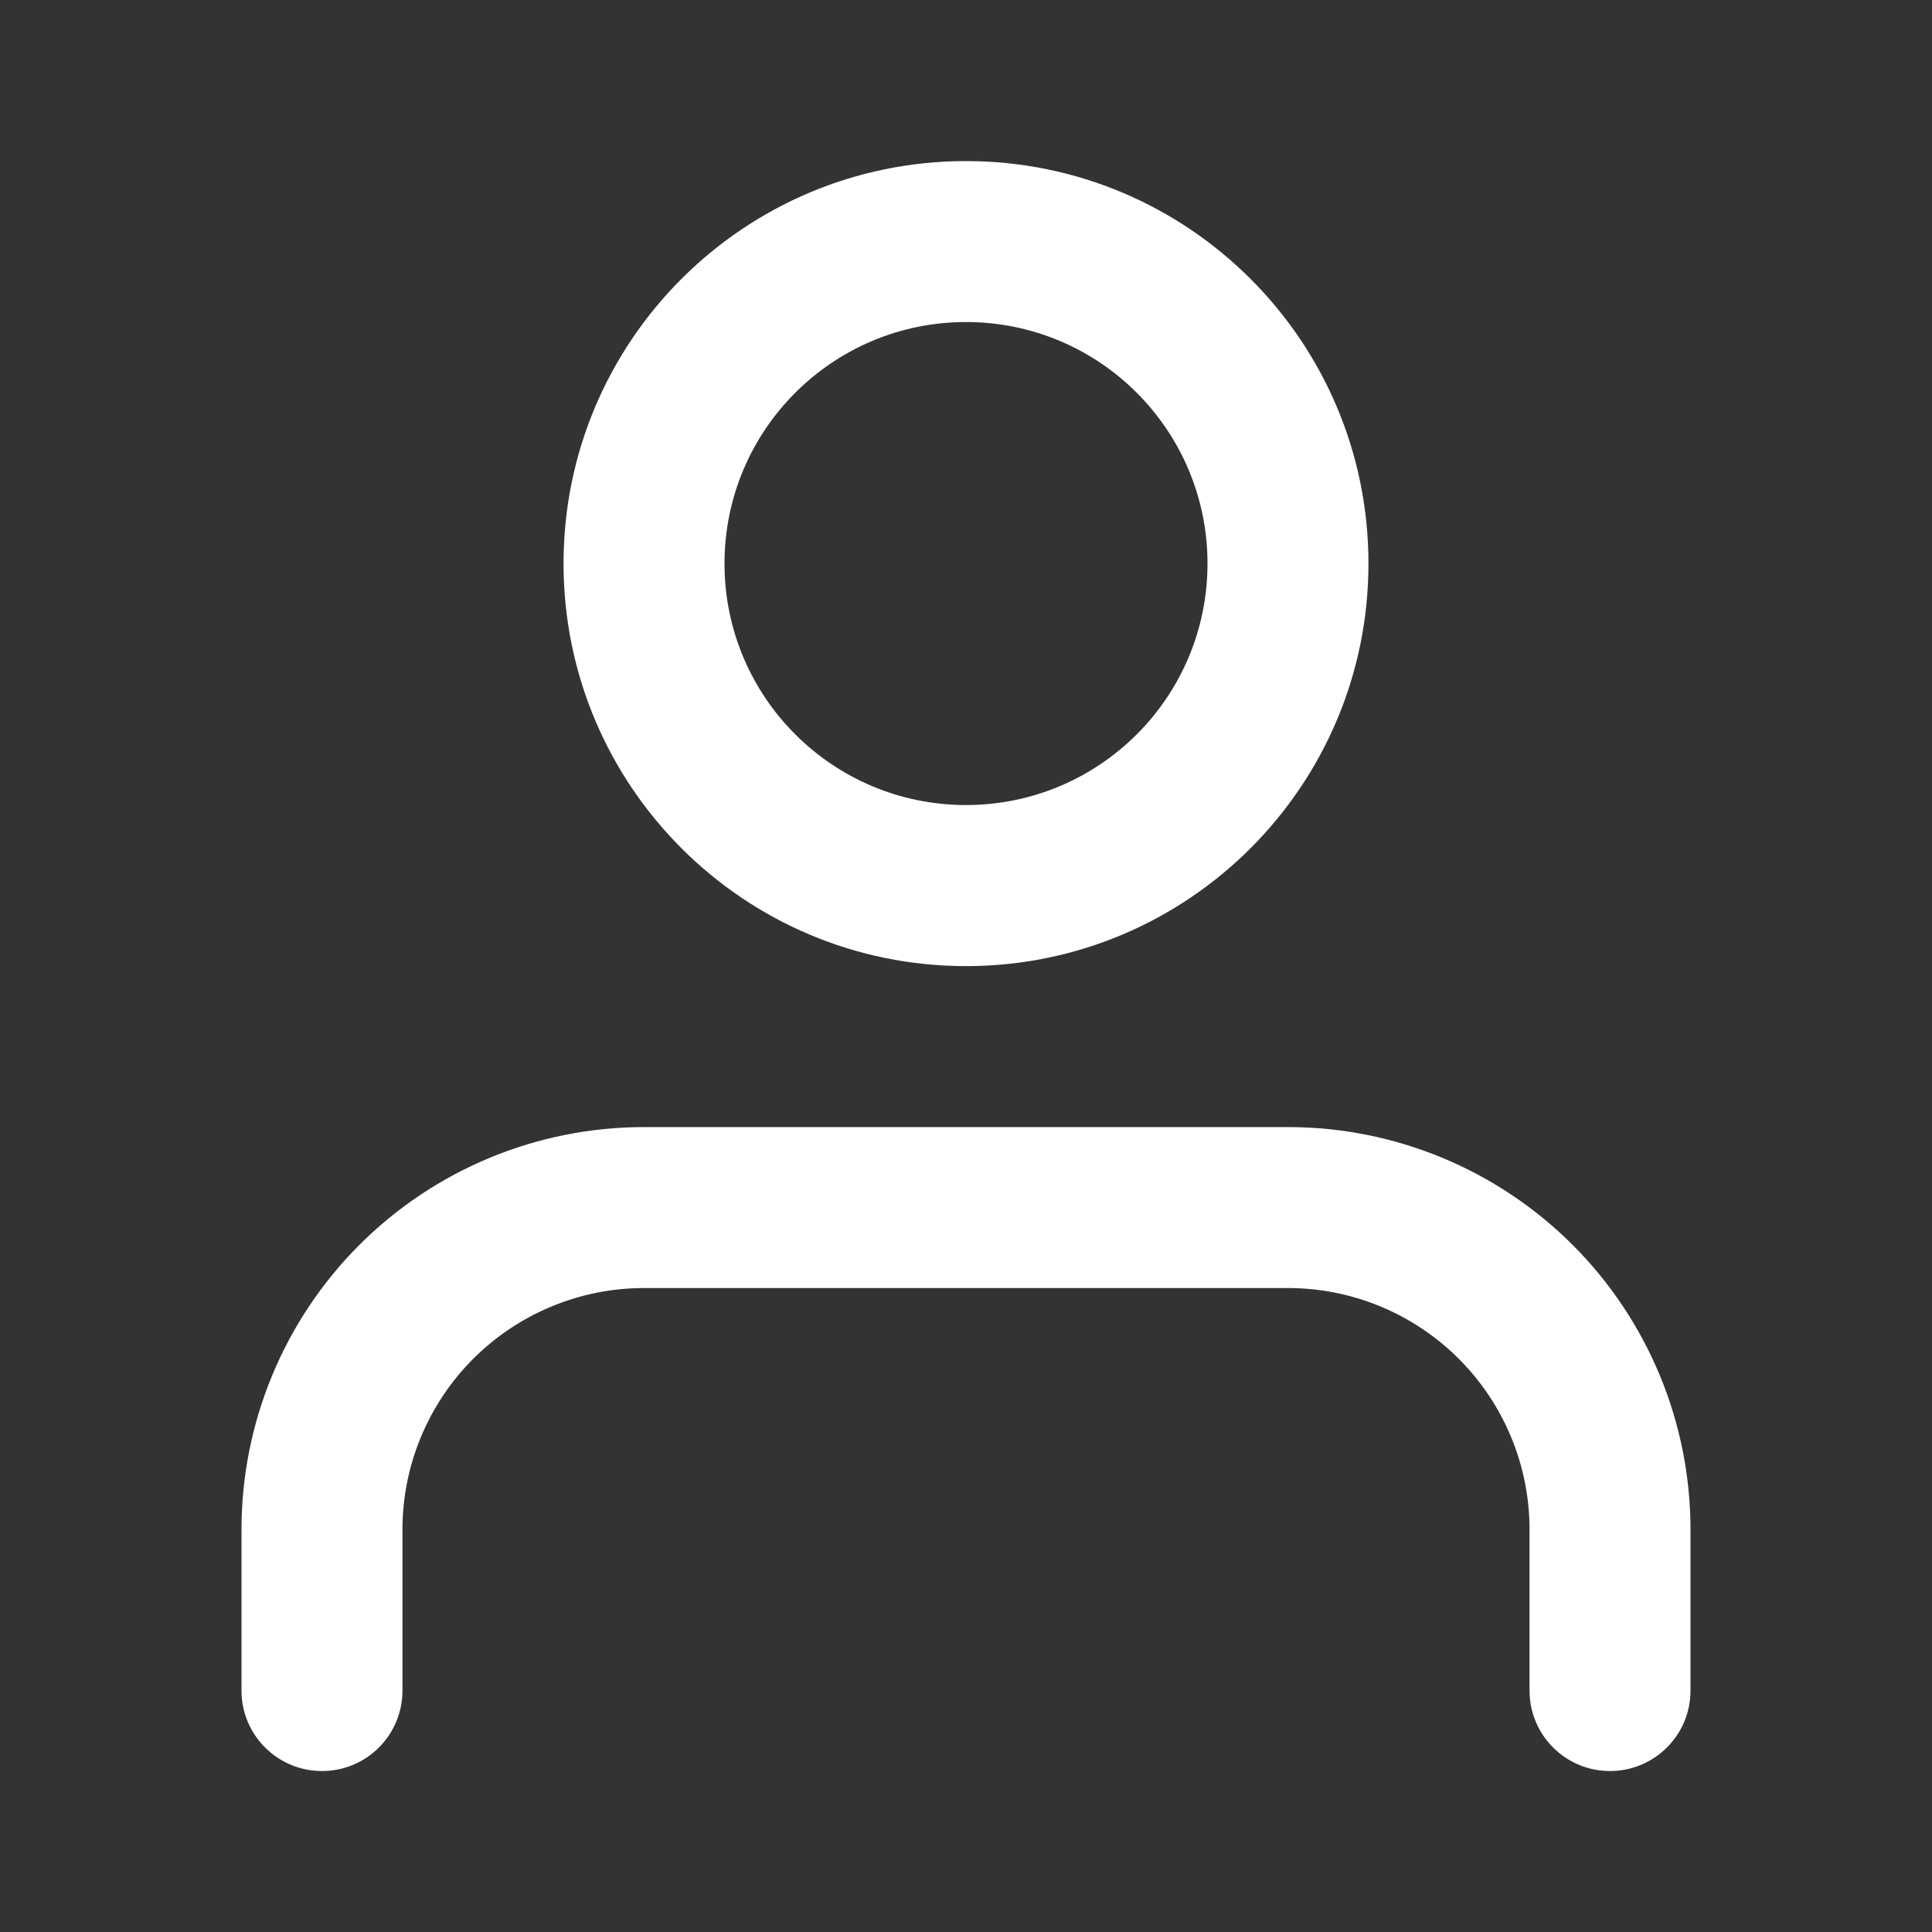 <svg width="16" height="16" viewBox="0 0 16 16" fill="none" xmlns="http://www.w3.org/2000/svg">
<rect x="0" y="0" width="16" height="16" fill="#333333" stroke="none"/>
<path fill-rule="evenodd" clip-rule="evenodd" d="M2.976 10.31C3.601 9.685 4.449 9.334 5.333 9.334H10.667C11.551 9.334 12.399 9.685 13.024 10.31C13.649 10.935 14 11.783 14 12.667V14.001C14 14.369 13.701 14.667 13.333 14.667C12.965 14.667 12.667 14.369 12.667 14.001V12.667C12.667 12.137 12.456 11.628 12.081 11.253C11.706 10.878 11.197 10.667 10.667 10.667H5.333C4.803 10.667 4.294 10.878 3.919 11.253C3.544 11.628 3.333 12.137 3.333 12.667V14.001C3.333 14.369 3.035 14.667 2.667 14.667C2.298 14.667 2 14.369 2 14.001V12.667C2 11.783 2.351 10.935 2.976 10.31Z" fill="white"/>
<path fill-rule="evenodd" clip-rule="evenodd" d="M8 2.667C6.895 2.667 6 3.563 6 4.667C6 5.772 6.895 6.667 8 6.667C9.105 6.667 10 5.772 10 4.667C10 3.563 9.105 2.667 8 2.667ZM4.667 4.667C4.667 2.826 6.159 1.334 8 1.334C9.841 1.334 11.333 2.826 11.333 4.667C11.333 6.508 9.841 8.001 8 8.001C6.159 8.001 4.667 6.508 4.667 4.667Z" fill="white"/>
</svg>
